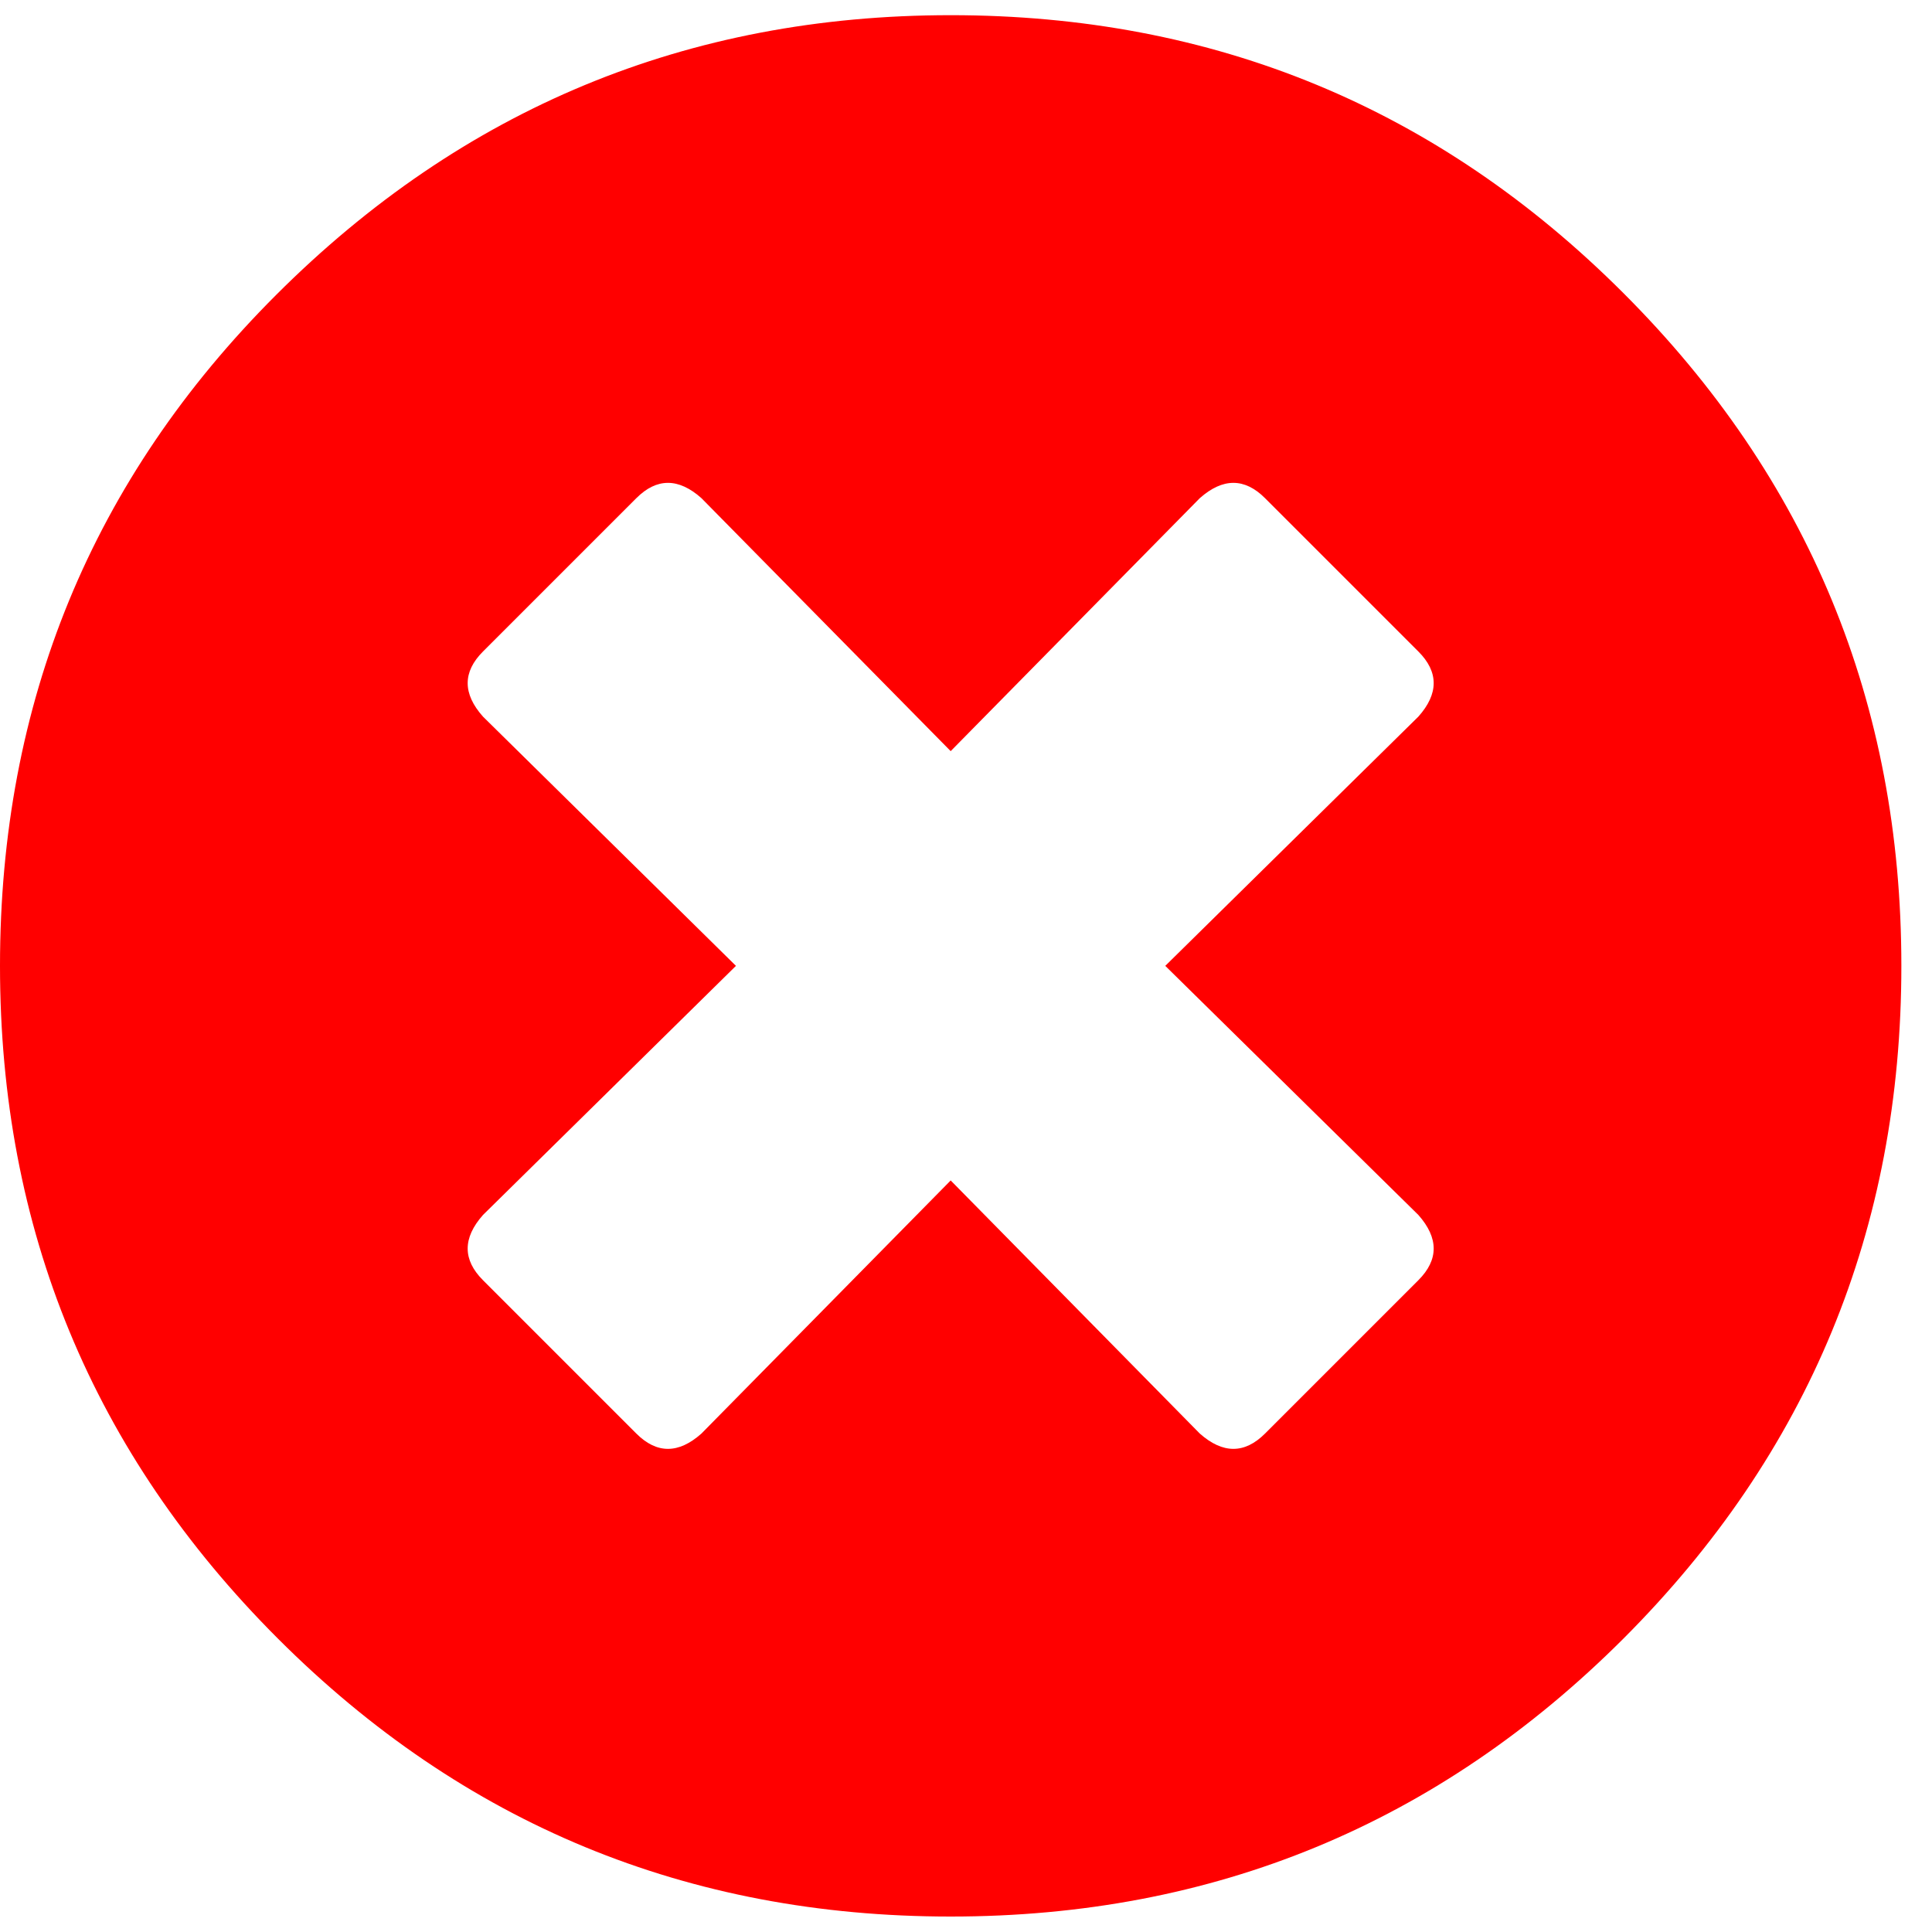 <?xml version="1.0" encoding="UTF-8"?>
<svg width="14px" height="14px" viewBox="0 0 14 14" version="1.1" xmlns="http://www.w3.org/2000/svg" xmlns:xlink="http://www.w3.org/1999/xlink">
    <title>Icon/FA/TimesCircle</title>
    <g id="Icon/FA/TimesCircle" stroke="none" stroke-width="1" fill="none" fill-rule="evenodd">
        <path d="M2,2.138 C3.352,0.786 4.981,0.11 6.889,0.11 C8.796,0.11 10.421,0.781 11.764,2.124 C13.106,3.466 13.778,5.091 13.778,6.999 C13.778,8.906 13.106,10.531 11.764,11.874 C10.421,13.216 8.796,13.888 6.889,13.888 C4.981,13.888 3.356,13.216 2.014,11.874 C0.671,10.531 0,8.906 0,6.999 C0,5.091 0.667,3.471 2,2.138 Z M10.278,8.804 L8.444,6.999 L10.278,5.193 C10.426,5.027 10.426,4.869 10.278,4.721 L9.167,3.61 C9.019,3.462 8.861,3.462 8.694,3.61 L6.889,5.443 L5.083,3.61 C4.917,3.462 4.759,3.462 4.611,3.61 L3.5,4.721 C3.352,4.869 3.352,5.027 3.5,5.193 L5.333,6.999 L3.5,8.804 C3.352,8.971 3.352,9.129 3.5,9.277 L4.611,10.388 C4.759,10.536 4.917,10.536 5.083,10.388 L6.889,8.554 L8.694,10.388 C8.861,10.536 9.019,10.536 9.167,10.388 L10.278,9.277 C10.426,9.129 10.426,8.971 10.278,8.804 Z" id="Fill-1" fill="#FF0000"></path>
    </g>
</svg>